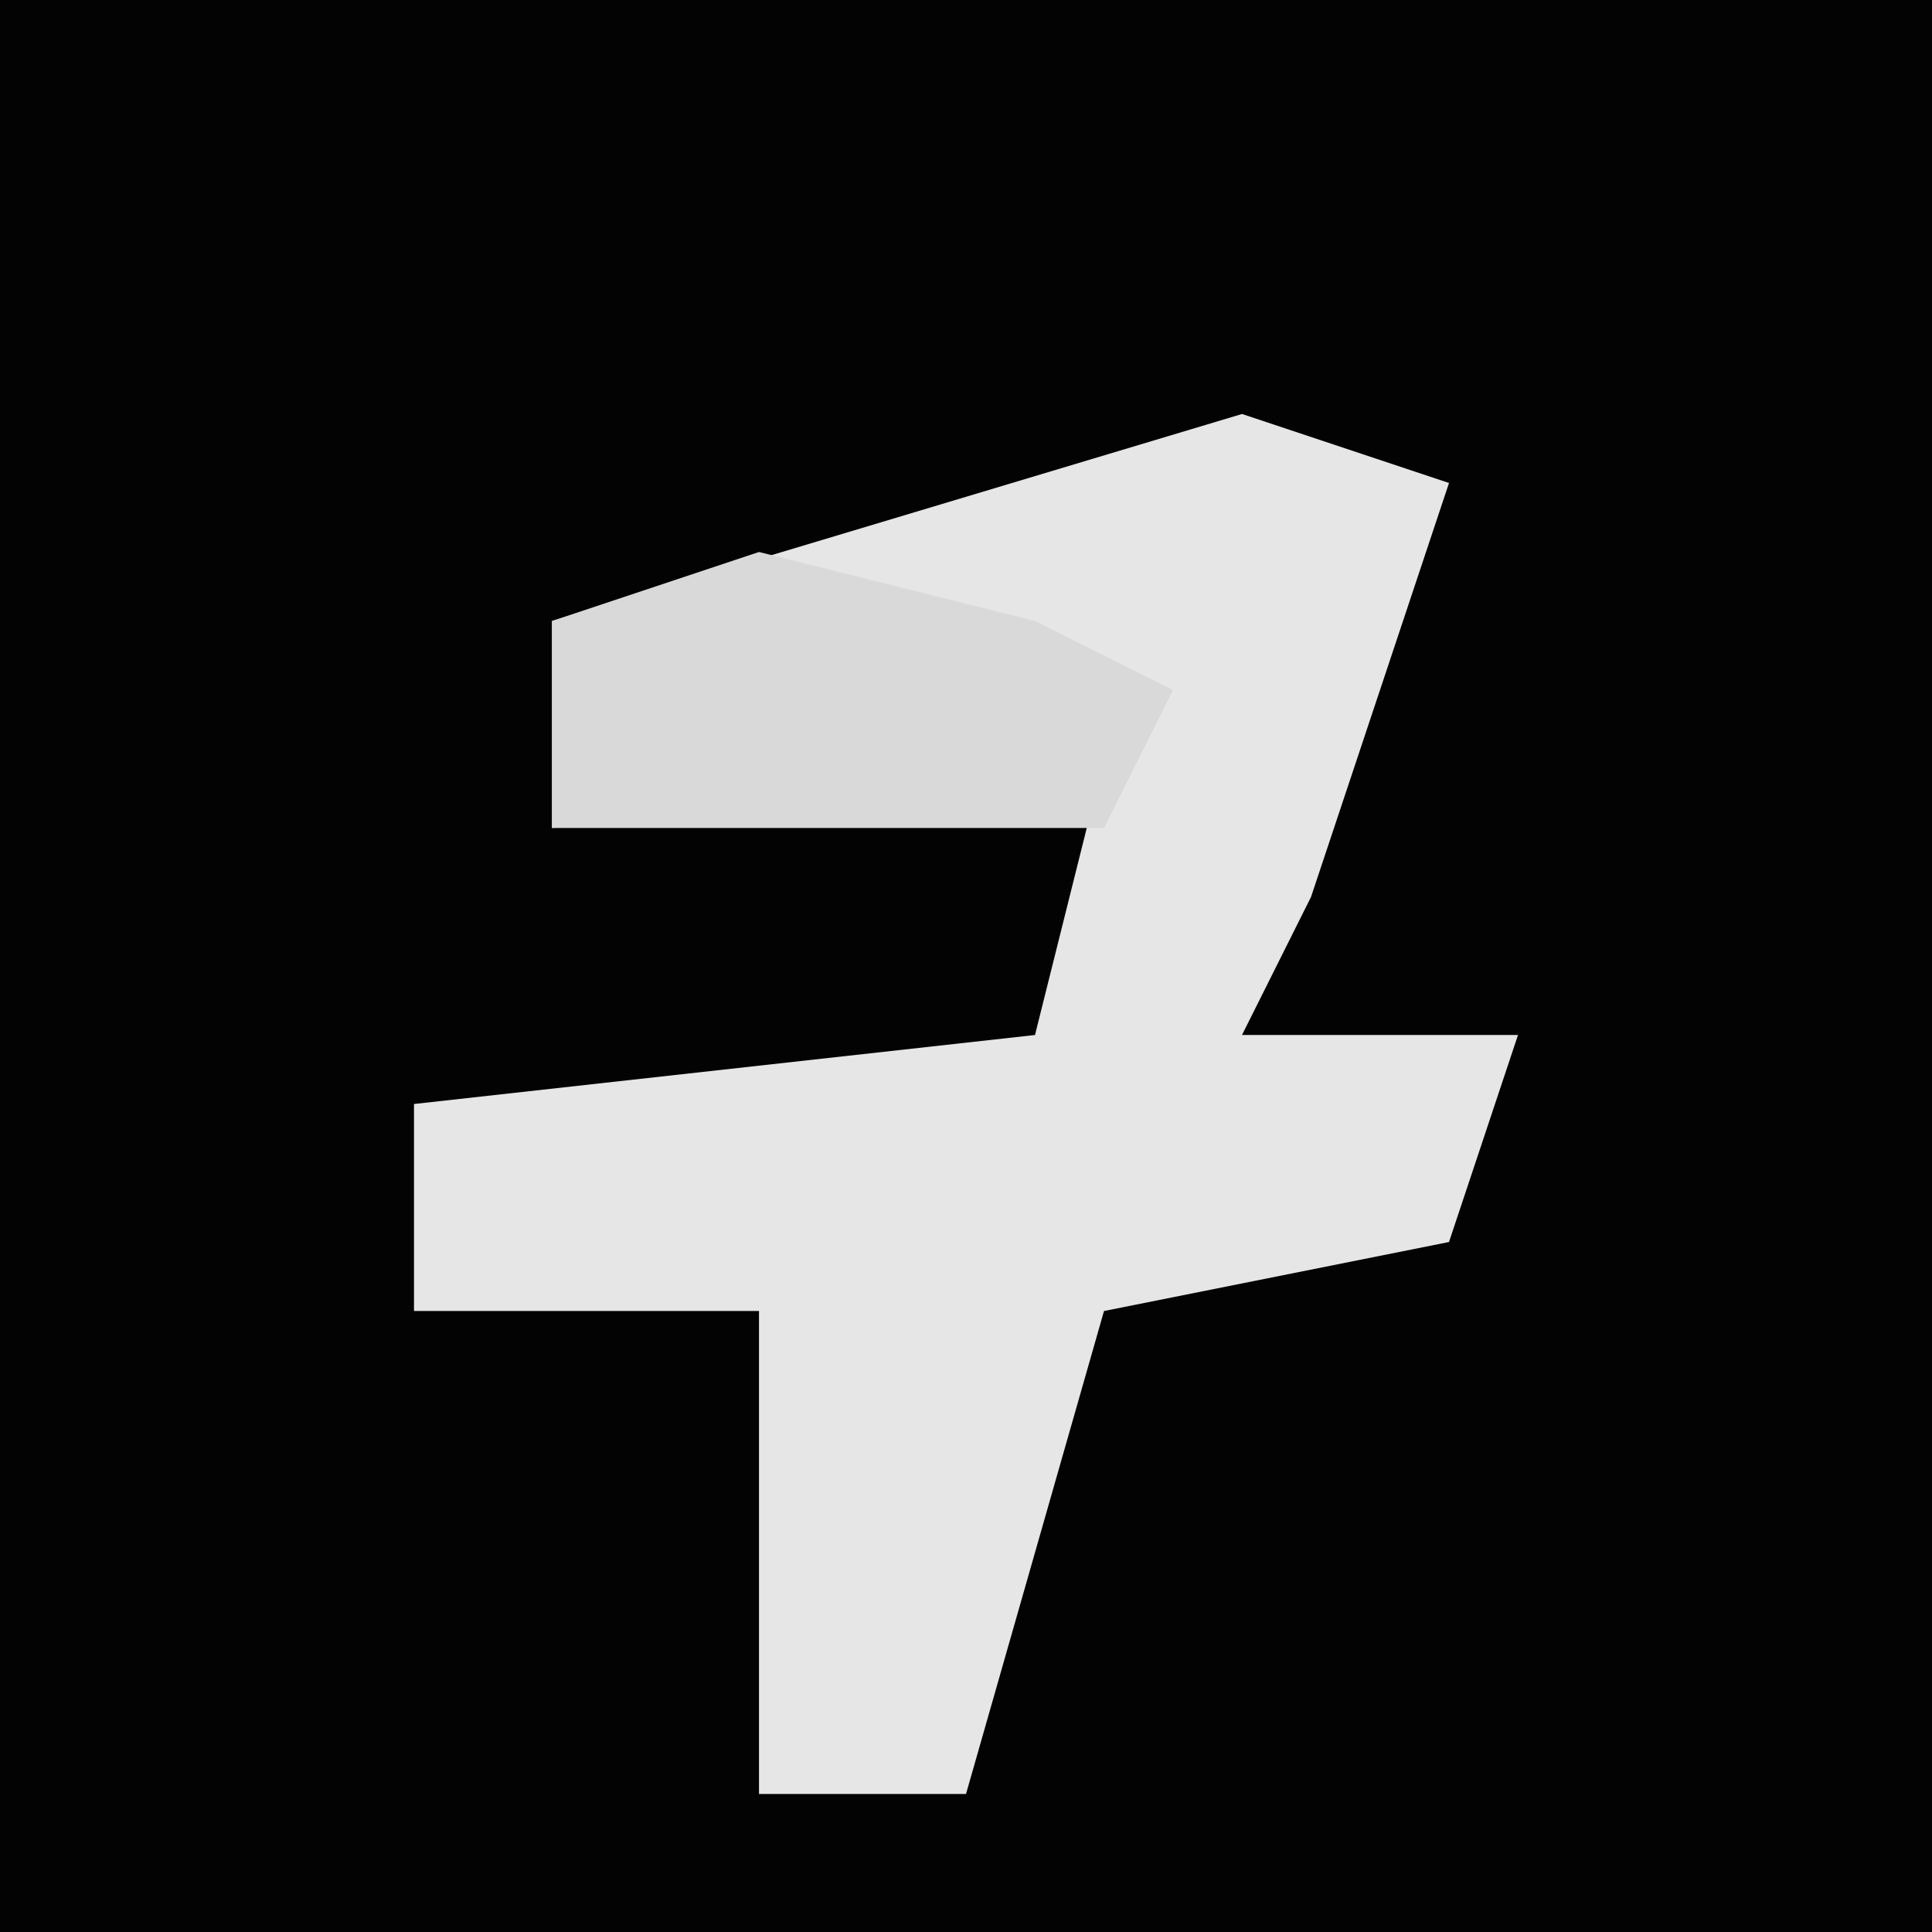 <?xml version="1.0" encoding="UTF-8"?>
<svg version="1.1" xmlns="http://www.w3.org/2000/svg" width="28" height="28">
<path d="M0,0 L28,0 L28,28 L0,28 Z " fill="#030303" transform="translate(0,0)"/>
<path d="M0,0 L3,1 L1,7 L0,9 L4,9 L3,12 L-2,13 L-4,20 L-7,20 L-7,13 L-12,13 L-12,10 L-3,9 L-2,5 L-10,6 L-10,3 Z " fill="#E6E6E6" transform="translate(18,6)"/>
<path d="M0,0 L4,1 L6,2 L5,4 L-3,4 L-3,1 Z " fill="#D9D9D9" transform="translate(11,8)"/>
</svg>

